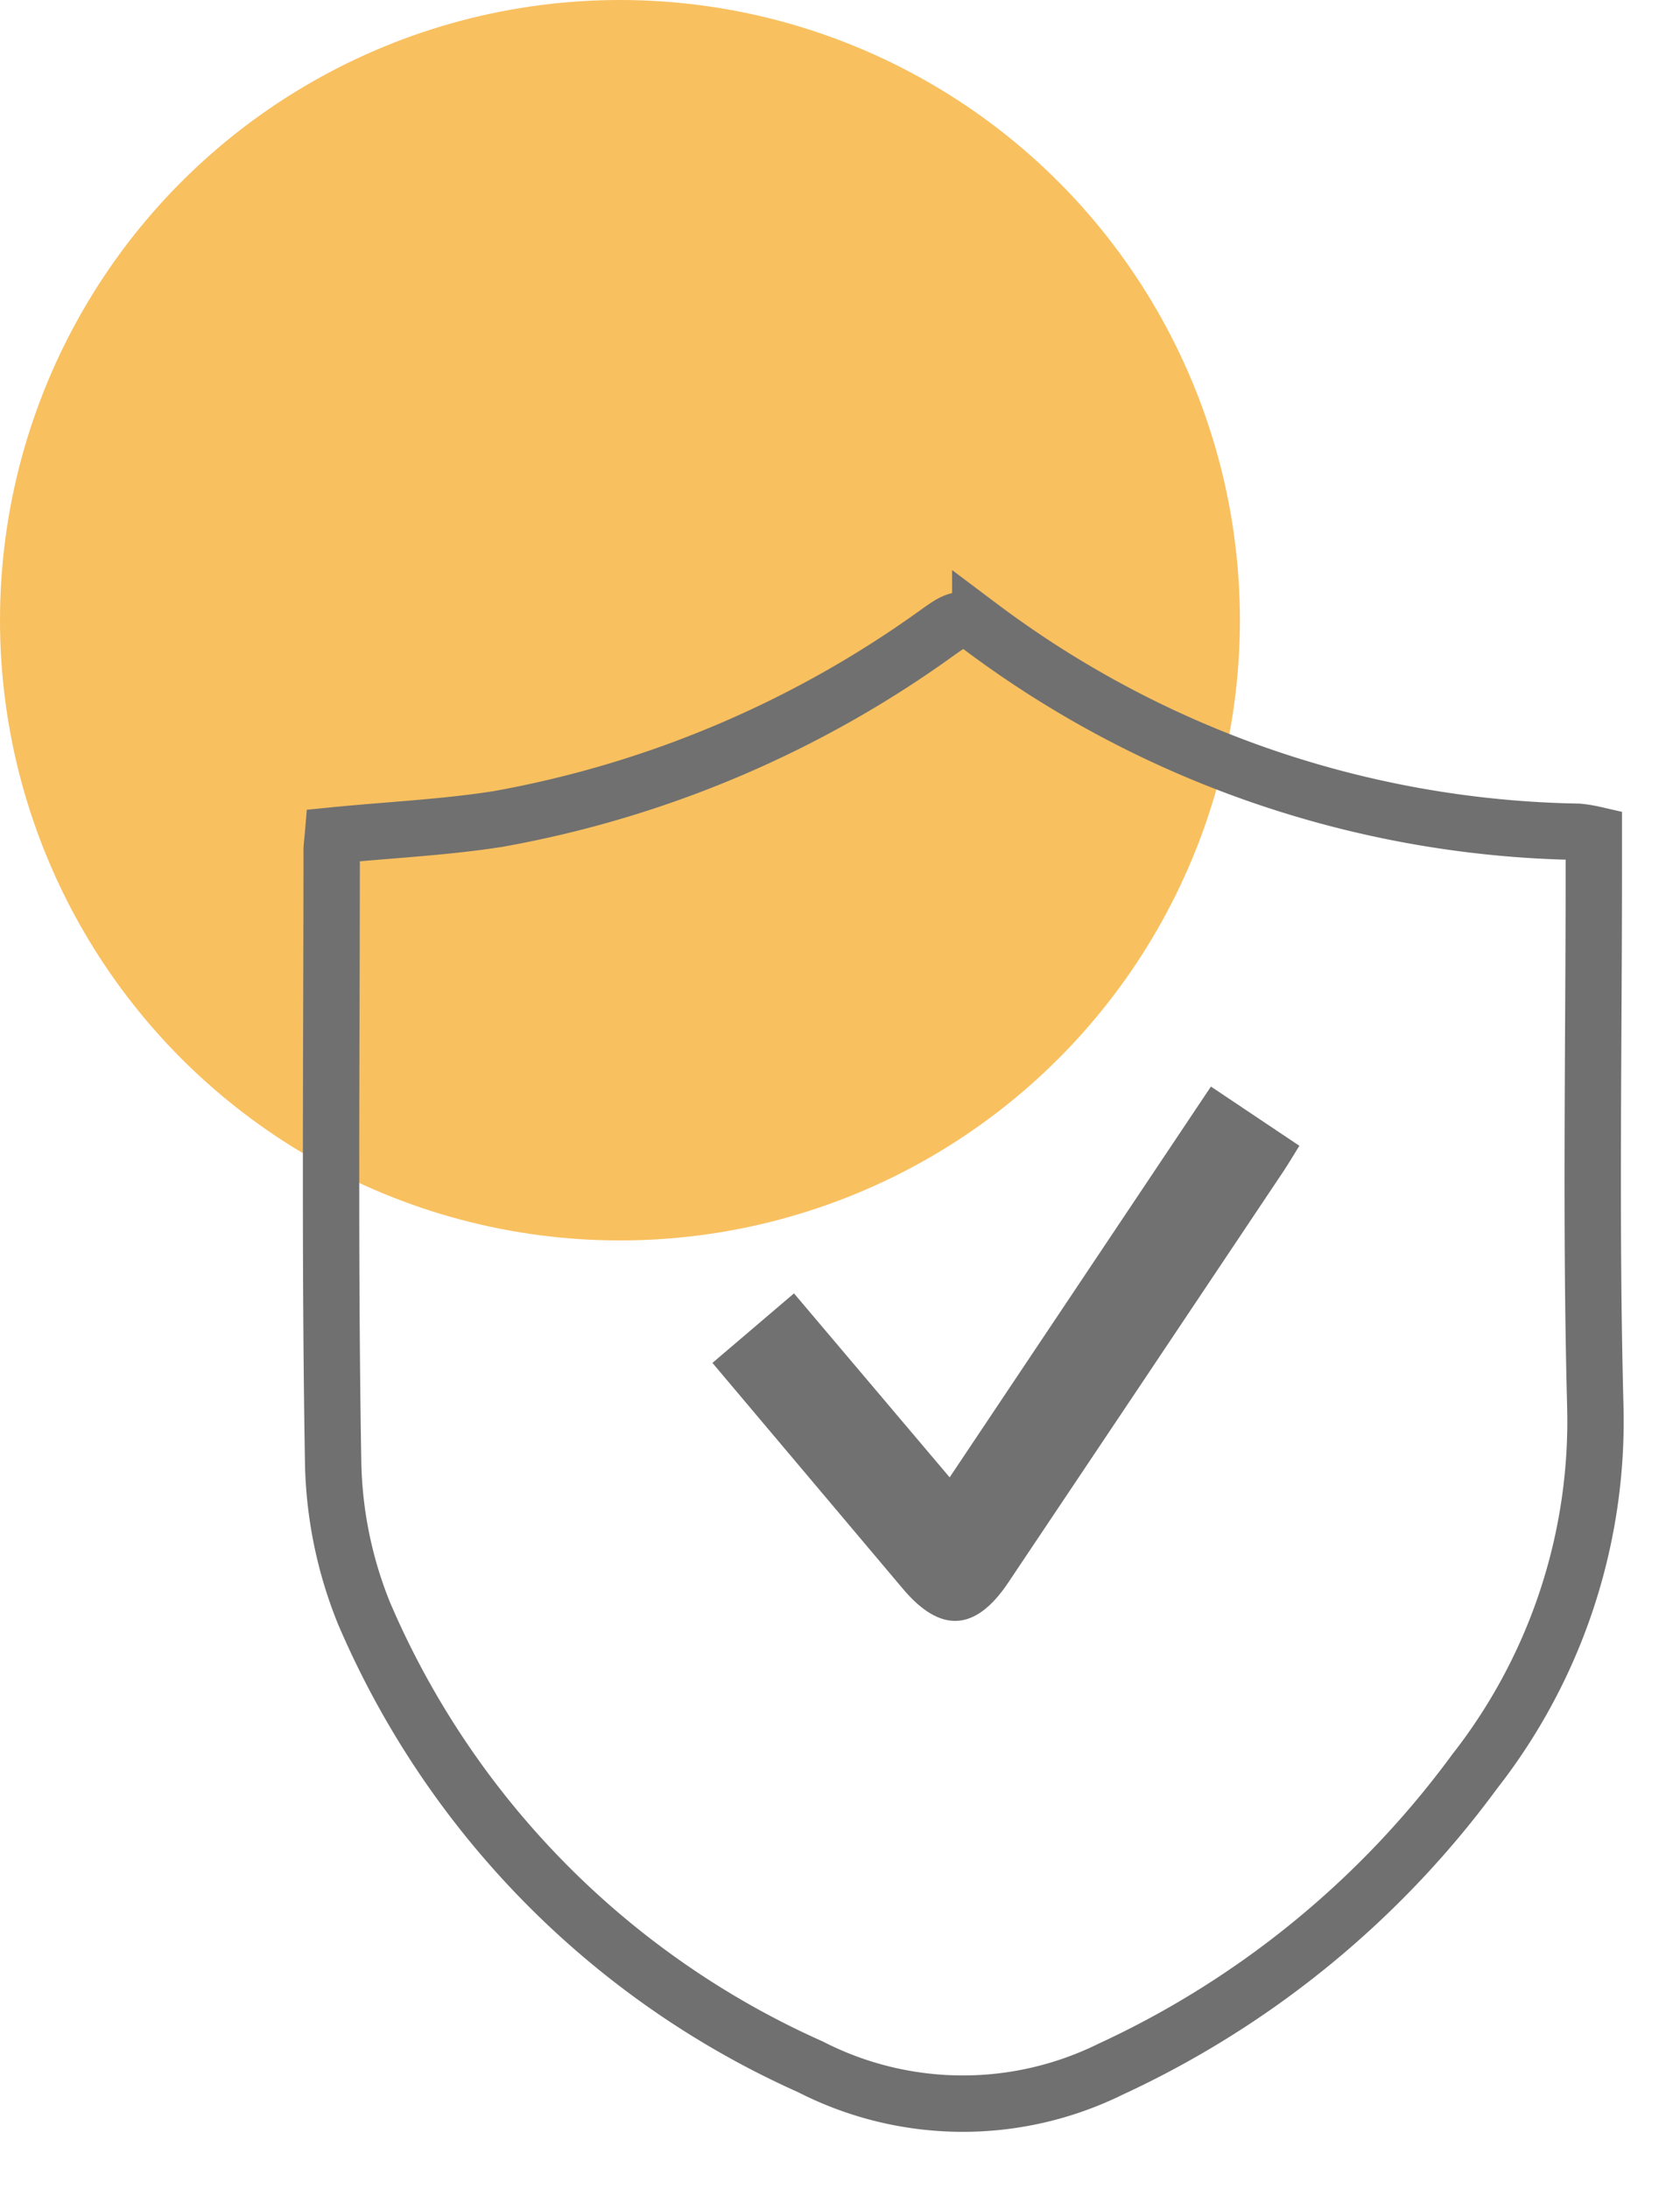 <svg id="Group_5464" data-name="Group 5464" xmlns="http://www.w3.org/2000/svg" width="29.809" height="38.821" viewBox="0 0 29.809 38.821">
  <circle id="Ellipse_395" data-name="Ellipse 395" cx="11" cy="11" r="11" fill="#f4a00f" opacity="0.662"/>
  <g id="Group_5023" data-name="Group 5023" transform="translate(5.873 11)">
    <path id="Path_10" data-name="Path 10" d="M849.471,427.4c1.008-.1,1.978-.143,2.932-.293a19.07,19.07,0,0,0,7.835-3.335c.235-.161.4-.3.719-.079a18.18,18.18,0,0,0,10.607,3.641,2.175,2.175,0,0,1,.28.045c0,.2,0,.4,0,.6,0,3.177-.058,6.355.026,9.53A10.082,10.082,0,0,1,869.73,444a16.694,16.694,0,0,1-6.462,5.281,5.928,5.928,0,0,1-5.323-.042,15.464,15.464,0,0,1-7.922-8.045,7.478,7.478,0,0,1-.548-2.678c-.062-3.61-.027-7.221-.026-10.832C849.448,427.6,849.461,427.517,849.471,427.4Z" transform="translate(-849.437 -423.582)" fill="none" stroke="#707070" strokeWidth="3" opacity="0.998"/>
    <path id="Path_11619" data-name="Path 11619" d="M853.688,434.576c1.142,1.355,2.259,2.679,3.374,4,.67.8,1.291.766,1.872-.1q2.448-3.652,4.891-7.306c.092-.138.175-.281.277-.445l-1.569-1.05-4.636,6.931-2.762-3.263Z" transform="translate(-846.92 -421.404)" fill="#727171" opacity="0.998"/>
  </g>
</svg>
